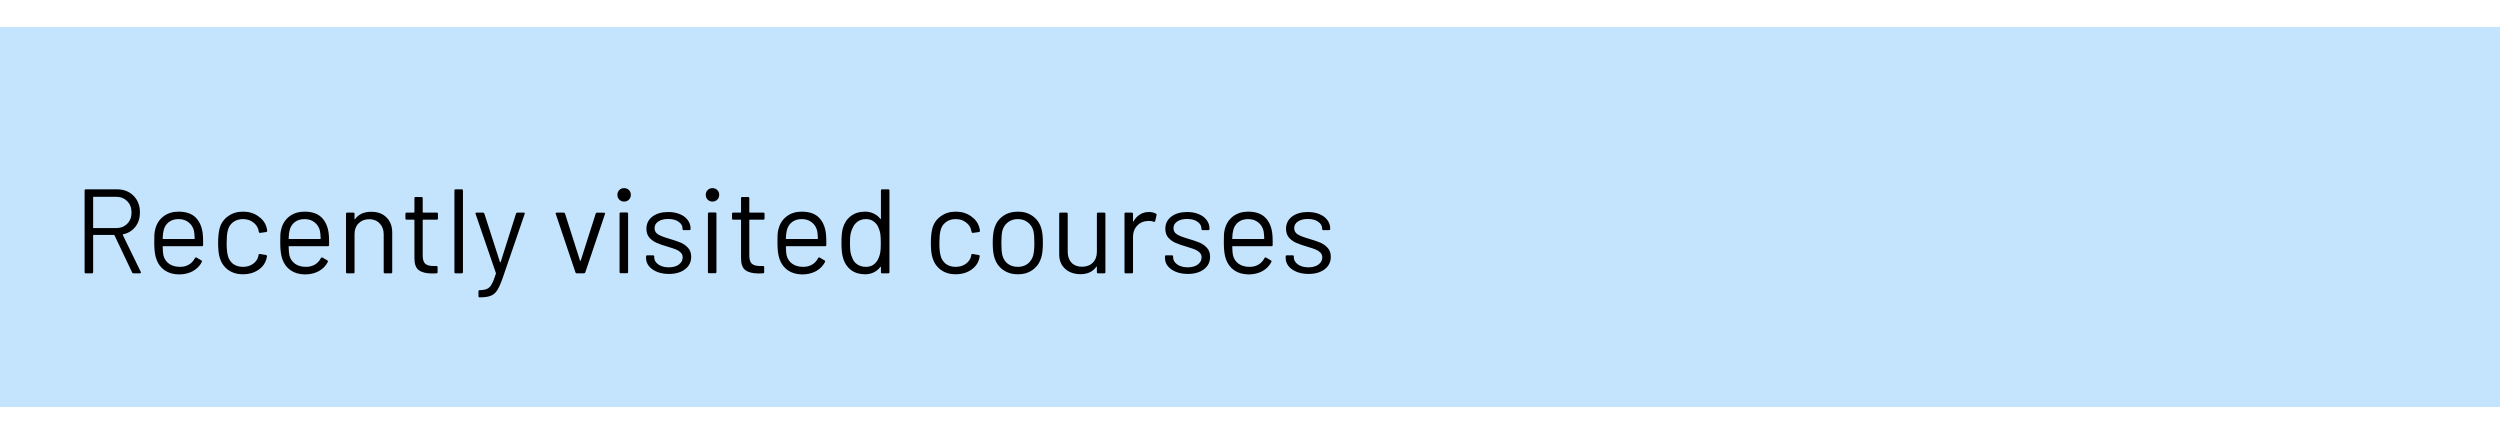 <svg width="375" height="65" viewBox="0 0 375 65" fill="none" xmlns="http://www.w3.org/2000/svg">
<g filter="url(#filter0_d_264_219)">
<rect width="375" height="57" fill="#45A5F8" fill-opacity="0.32" shape-rendering="crispEdges"/>
</g>
<path d="M20.036 41C19.928 41 19.856 40.958 19.82 40.874L17.174 35.294C17.162 35.258 17.138 35.24 17.102 35.24H14.042C13.994 35.24 13.97 35.264 13.97 35.312V40.82C13.97 40.94 13.91 41 13.79 41H12.872C12.752 41 12.692 40.94 12.692 40.82V28.58C12.692 28.46 12.752 28.4 12.872 28.4H17.534C18.566 28.4 19.4 28.724 20.036 29.372C20.672 30.008 20.99 30.842 20.99 31.874C20.99 32.714 20.762 33.428 20.306 34.016C19.85 34.604 19.232 34.982 18.452 35.15C18.404 35.174 18.392 35.204 18.416 35.24L21.116 40.784C21.128 40.808 21.134 40.838 21.134 40.874C21.134 40.958 21.086 41 20.99 41H20.036ZM14.042 29.516C13.994 29.516 13.97 29.54 13.97 29.588V34.142C13.97 34.19 13.994 34.214 14.042 34.214H17.39C18.086 34.214 18.65 33.998 19.082 33.566C19.514 33.134 19.73 32.57 19.73 31.874C19.73 31.178 19.514 30.614 19.082 30.182C18.65 29.738 18.086 29.516 17.39 29.516H14.042ZM30.393 34.916C30.441 35.252 30.465 35.672 30.465 36.176V36.752C30.465 36.872 30.405 36.932 30.285 36.932H24.471C24.423 36.932 24.399 36.956 24.399 37.004C24.423 37.664 24.459 38.09 24.507 38.282C24.639 38.822 24.921 39.248 25.353 39.56C25.785 39.872 26.337 40.028 27.009 40.028C27.513 40.028 27.957 39.914 28.341 39.686C28.725 39.458 29.025 39.134 29.241 38.714C29.313 38.606 29.397 38.582 29.493 38.642L30.195 39.056C30.291 39.116 30.315 39.2 30.267 39.308C29.967 39.884 29.517 40.34 28.917 40.676C28.317 41 27.627 41.162 26.847 41.162C25.995 41.15 25.281 40.946 24.705 40.55C24.129 40.154 23.715 39.602 23.463 38.894C23.247 38.318 23.139 37.49 23.139 36.41C23.139 35.906 23.145 35.498 23.157 35.186C23.181 34.862 23.229 34.574 23.301 34.322C23.505 33.542 23.913 32.918 24.525 32.45C25.149 31.982 25.899 31.748 26.775 31.748C27.867 31.748 28.707 32.024 29.295 32.576C29.883 33.128 30.249 33.908 30.393 34.916ZM26.775 32.864C26.187 32.864 25.695 33.02 25.299 33.332C24.915 33.632 24.663 34.04 24.543 34.556C24.471 34.808 24.423 35.216 24.399 35.78C24.399 35.828 24.423 35.852 24.471 35.852H29.133C29.181 35.852 29.205 35.828 29.205 35.78C29.181 35.24 29.145 34.856 29.097 34.628C28.965 34.088 28.695 33.662 28.287 33.35C27.891 33.026 27.387 32.864 26.775 32.864ZM36.444 41.144C35.58 41.144 34.836 40.922 34.212 40.478C33.6 40.022 33.18 39.41 32.952 38.642C32.796 38.114 32.718 37.37 32.718 36.41C32.718 35.546 32.796 34.814 32.952 34.214C33.168 33.47 33.588 32.876 34.212 32.432C34.836 31.976 35.58 31.748 36.444 31.748C37.32 31.748 38.076 31.97 38.712 32.414C39.36 32.858 39.78 33.41 39.972 34.07C40.032 34.286 40.068 34.466 40.08 34.61V34.646C40.08 34.73 40.026 34.784 39.918 34.808L39.018 34.934H38.982C38.898 34.934 38.844 34.88 38.82 34.772L38.766 34.502C38.658 34.046 38.394 33.662 37.974 33.35C37.554 33.026 37.044 32.864 36.444 32.864C35.844 32.864 35.34 33.026 34.932 33.35C34.536 33.662 34.278 34.082 34.158 34.61C34.05 35.066 33.996 35.672 33.996 36.428C33.996 37.22 34.05 37.832 34.158 38.264C34.278 38.804 34.536 39.236 34.932 39.56C35.34 39.872 35.844 40.028 36.444 40.028C37.032 40.028 37.536 39.878 37.956 39.578C38.388 39.266 38.658 38.87 38.766 38.39V38.318L38.784 38.246C38.796 38.126 38.868 38.078 39 38.102L39.882 38.246C40.002 38.27 40.056 38.336 40.044 38.444L39.972 38.804C39.792 39.5 39.378 40.064 38.73 40.496C38.082 40.928 37.32 41.144 36.444 41.144ZM49.289 34.916C49.337 35.252 49.361 35.672 49.361 36.176V36.752C49.361 36.872 49.301 36.932 49.181 36.932H43.367C43.319 36.932 43.295 36.956 43.295 37.004C43.319 37.664 43.355 38.09 43.403 38.282C43.535 38.822 43.817 39.248 44.249 39.56C44.681 39.872 45.233 40.028 45.905 40.028C46.409 40.028 46.853 39.914 47.237 39.686C47.621 39.458 47.921 39.134 48.137 38.714C48.209 38.606 48.293 38.582 48.389 38.642L49.091 39.056C49.187 39.116 49.211 39.2 49.163 39.308C48.863 39.884 48.413 40.34 47.813 40.676C47.213 41 46.523 41.162 45.743 41.162C44.891 41.15 44.177 40.946 43.601 40.55C43.025 40.154 42.611 39.602 42.359 38.894C42.143 38.318 42.035 37.49 42.035 36.41C42.035 35.906 42.041 35.498 42.053 35.186C42.077 34.862 42.125 34.574 42.197 34.322C42.401 33.542 42.809 32.918 43.421 32.45C44.045 31.982 44.795 31.748 45.671 31.748C46.763 31.748 47.603 32.024 48.191 32.576C48.779 33.128 49.145 33.908 49.289 34.916ZM45.671 32.864C45.083 32.864 44.591 33.02 44.195 33.332C43.811 33.632 43.559 34.04 43.439 34.556C43.367 34.808 43.319 35.216 43.295 35.78C43.295 35.828 43.319 35.852 43.367 35.852H48.029C48.077 35.852 48.101 35.828 48.101 35.78C48.077 35.24 48.041 34.856 47.993 34.628C47.861 34.088 47.591 33.662 47.183 33.35C46.787 33.026 46.283 32.864 45.671 32.864ZM55.683 31.766C56.643 31.766 57.405 32.048 57.969 32.612C58.545 33.176 58.833 33.932 58.833 34.88V40.82C58.833 40.94 58.773 41 58.653 41H57.735C57.615 41 57.555 40.94 57.555 40.82V35.132C57.555 34.472 57.351 33.932 56.943 33.512C56.547 33.092 56.031 32.882 55.395 32.882C54.735 32.882 54.201 33.086 53.793 33.494C53.385 33.902 53.181 34.436 53.181 35.096V40.82C53.181 40.94 53.121 41 53.001 41H52.083C51.963 41 51.903 40.94 51.903 40.82V32.072C51.903 31.952 51.963 31.892 52.083 31.892H53.001C53.121 31.892 53.181 31.952 53.181 32.072V32.846C53.181 32.87 53.187 32.888 53.199 32.9C53.223 32.912 53.241 32.906 53.253 32.882C53.781 32.138 54.591 31.766 55.683 31.766ZM65.692 32.774C65.692 32.894 65.632 32.954 65.512 32.954H63.478C63.43 32.954 63.406 32.978 63.406 33.026V38.336C63.406 38.912 63.532 39.32 63.784 39.56C64.048 39.788 64.456 39.902 65.008 39.902H65.458C65.578 39.902 65.638 39.962 65.638 40.082V40.82C65.638 40.94 65.578 41 65.458 41C65.314 41.012 65.092 41.018 64.792 41.018C63.928 41.018 63.274 40.856 62.83 40.532C62.386 40.208 62.164 39.608 62.164 38.732V33.026C62.164 32.978 62.14 32.954 62.092 32.954H60.994C60.874 32.954 60.814 32.894 60.814 32.774V32.072C60.814 31.952 60.874 31.892 60.994 31.892H62.092C62.14 31.892 62.164 31.868 62.164 31.82V29.732C62.164 29.612 62.224 29.552 62.344 29.552H63.226C63.346 29.552 63.406 29.612 63.406 29.732V31.82C63.406 31.868 63.43 31.892 63.478 31.892H65.512C65.632 31.892 65.692 31.952 65.692 32.072V32.774ZM68.343 41C68.223 41 68.163 40.94 68.163 40.82V28.58C68.163 28.46 68.223 28.4 68.343 28.4H69.261C69.381 28.4 69.441 28.46 69.441 28.58V40.82C69.441 40.94 69.381 41 69.261 41H68.343ZM71.897 44.6C71.813 44.6 71.771 44.54 71.771 44.42V43.7C71.771 43.58 71.831 43.52 71.951 43.52H72.023C72.491 43.508 72.851 43.436 73.103 43.304C73.367 43.184 73.589 42.95 73.769 42.602C73.961 42.266 74.165 41.75 74.381 41.054C74.405 41.006 74.405 40.97 74.381 40.946L71.339 32.09L71.321 32.018C71.321 31.934 71.375 31.892 71.483 31.892H72.437C72.545 31.892 72.617 31.94 72.653 32.036L74.993 39.308C75.005 39.332 75.023 39.344 75.047 39.344C75.071 39.344 75.089 39.332 75.101 39.308L77.405 32.036C77.441 31.94 77.513 31.892 77.621 31.892H78.557C78.689 31.892 78.737 31.958 78.701 32.09L75.371 41.792C75.083 42.596 74.813 43.19 74.561 43.574C74.309 43.958 73.991 44.222 73.607 44.366C73.235 44.522 72.707 44.6 72.023 44.6H71.897ZM86.534 41C86.425 41 86.353 40.952 86.317 40.856L83.365 32.09L83.347 32.018C83.347 31.934 83.401 31.892 83.51 31.892H84.535C84.644 31.892 84.716 31.94 84.751 32.036L87.001 39.092C87.013 39.116 87.031 39.128 87.055 39.128C87.079 39.128 87.097 39.116 87.109 39.092L89.359 32.036C89.395 31.94 89.468 31.892 89.576 31.892L90.602 31.91C90.734 31.91 90.781 31.976 90.746 32.108L87.793 40.856C87.757 40.952 87.686 41 87.578 41H86.534ZM93.618 30.236C93.331 30.236 93.091 30.14 92.898 29.948C92.707 29.756 92.611 29.516 92.611 29.228C92.611 28.928 92.707 28.688 92.898 28.508C93.091 28.316 93.331 28.22 93.618 28.22C93.906 28.22 94.147 28.316 94.338 28.508C94.531 28.688 94.626 28.928 94.626 29.228C94.626 29.516 94.531 29.756 94.338 29.948C94.147 30.14 93.906 30.236 93.618 30.236ZM93.115 40.982C92.995 40.982 92.934 40.922 92.934 40.802V32.054C92.934 31.934 92.995 31.874 93.115 31.874H94.032C94.153 31.874 94.213 31.934 94.213 32.054V40.802C94.213 40.922 94.153 40.982 94.032 40.982H93.115ZM100.33 41.09C99.658 41.09 99.058 40.982 98.53 40.766C98.014 40.55 97.612 40.262 97.324 39.902C97.048 39.542 96.91 39.14 96.91 38.696V38.48C96.91 38.36 96.97 38.3 97.09 38.3H97.954C98.074 38.3 98.134 38.36 98.134 38.48V38.624C98.134 39.02 98.338 39.368 98.746 39.668C99.166 39.956 99.688 40.1 100.312 40.1C100.936 40.1 101.44 39.962 101.824 39.686C102.208 39.398 102.4 39.038 102.4 38.606C102.4 38.306 102.298 38.06 102.094 37.868C101.902 37.676 101.668 37.526 101.392 37.418C101.128 37.31 100.714 37.172 100.15 37.004C99.478 36.812 98.926 36.62 98.494 36.428C98.062 36.236 97.696 35.972 97.396 35.636C97.108 35.288 96.964 34.85 96.964 34.322C96.964 33.554 97.264 32.942 97.864 32.486C98.464 32.03 99.256 31.802 100.24 31.802C100.9 31.802 101.482 31.91 101.986 32.126C102.502 32.342 102.898 32.642 103.174 33.026C103.45 33.398 103.588 33.818 103.588 34.286V34.34C103.588 34.46 103.528 34.52 103.408 34.52H102.562C102.442 34.52 102.382 34.46 102.382 34.34V34.286C102.382 33.878 102.184 33.536 101.788 33.26C101.404 32.984 100.882 32.846 100.222 32.846C99.61 32.846 99.118 32.972 98.746 33.224C98.374 33.464 98.188 33.8 98.188 34.232C98.188 34.64 98.368 34.952 98.728 35.168C99.088 35.384 99.646 35.6 100.402 35.816C101.098 36.02 101.662 36.212 102.094 36.392C102.526 36.572 102.898 36.836 103.21 37.184C103.522 37.52 103.678 37.964 103.678 38.516C103.678 39.296 103.372 39.92 102.76 40.388C102.148 40.856 101.338 41.09 100.33 41.09ZM106.872 30.236C106.584 30.236 106.344 30.14 106.152 29.948C105.96 29.756 105.864 29.516 105.864 29.228C105.864 28.928 105.96 28.688 106.152 28.508C106.344 28.316 106.584 28.22 106.872 28.22C107.16 28.22 107.4 28.316 107.592 28.508C107.784 28.688 107.88 28.928 107.88 29.228C107.88 29.516 107.784 29.756 107.592 29.948C107.4 30.14 107.16 30.236 106.872 30.236ZM106.368 40.982C106.248 40.982 106.188 40.922 106.188 40.802V32.054C106.188 31.934 106.248 31.874 106.368 31.874H107.286C107.406 31.874 107.466 31.934 107.466 32.054V40.802C107.466 40.922 107.406 40.982 107.286 40.982H106.368ZM114.682 32.774C114.682 32.894 114.622 32.954 114.502 32.954H112.468C112.42 32.954 112.396 32.978 112.396 33.026V38.336C112.396 38.912 112.522 39.32 112.774 39.56C113.038 39.788 113.446 39.902 113.998 39.902H114.448C114.568 39.902 114.628 39.962 114.628 40.082V40.82C114.628 40.94 114.568 41 114.448 41C114.304 41.012 114.082 41.018 113.782 41.018C112.918 41.018 112.264 40.856 111.82 40.532C111.376 40.208 111.154 39.608 111.154 38.732V33.026C111.154 32.978 111.13 32.954 111.082 32.954H109.984C109.864 32.954 109.804 32.894 109.804 32.774V32.072C109.804 31.952 109.864 31.892 109.984 31.892H111.082C111.13 31.892 111.154 31.868 111.154 31.82V29.732C111.154 29.612 111.214 29.552 111.334 29.552H112.216C112.336 29.552 112.396 29.612 112.396 29.732V31.82C112.396 31.868 112.42 31.892 112.468 31.892H114.502C114.622 31.892 114.682 31.952 114.682 32.072V32.774ZM123.873 34.916C123.921 35.252 123.945 35.672 123.945 36.176V36.752C123.945 36.872 123.885 36.932 123.765 36.932H117.951C117.903 36.932 117.879 36.956 117.879 37.004C117.903 37.664 117.939 38.09 117.987 38.282C118.119 38.822 118.401 39.248 118.833 39.56C119.265 39.872 119.817 40.028 120.489 40.028C120.993 40.028 121.437 39.914 121.821 39.686C122.205 39.458 122.505 39.134 122.721 38.714C122.793 38.606 122.877 38.582 122.973 38.642L123.675 39.056C123.771 39.116 123.795 39.2 123.747 39.308C123.447 39.884 122.997 40.34 122.397 40.676C121.797 41 121.107 41.162 120.327 41.162C119.475 41.15 118.761 40.946 118.185 40.55C117.609 40.154 117.195 39.602 116.943 38.894C116.727 38.318 116.619 37.49 116.619 36.41C116.619 35.906 116.625 35.498 116.637 35.186C116.661 34.862 116.709 34.574 116.781 34.322C116.985 33.542 117.393 32.918 118.005 32.45C118.629 31.982 119.379 31.748 120.255 31.748C121.347 31.748 122.187 32.024 122.775 32.576C123.363 33.128 123.729 33.908 123.873 34.916ZM120.255 32.864C119.667 32.864 119.175 33.02 118.779 33.332C118.395 33.632 118.143 34.04 118.023 34.556C117.951 34.808 117.903 35.216 117.879 35.78C117.879 35.828 117.903 35.852 117.951 35.852H122.613C122.661 35.852 122.685 35.828 122.685 35.78C122.661 35.24 122.625 34.856 122.577 34.628C122.445 34.088 122.175 33.662 121.767 33.35C121.371 33.026 120.867 32.864 120.255 32.864ZM132.139 28.58C132.139 28.46 132.199 28.4 132.319 28.4H133.237C133.357 28.4 133.417 28.46 133.417 28.58V40.82C133.417 40.94 133.357 41 133.237 41H132.319C132.199 41 132.139 40.94 132.139 40.82V40.064C132.139 40.04 132.127 40.028 132.103 40.028C132.091 40.016 132.073 40.022 132.049 40.046C131.785 40.394 131.455 40.664 131.059 40.856C130.675 41.048 130.243 41.144 129.763 41.144C128.923 41.144 128.215 40.928 127.639 40.496C127.075 40.064 126.685 39.476 126.469 38.732C126.301 38.192 126.217 37.43 126.217 36.446C126.217 35.45 126.289 34.706 126.433 34.214C126.649 33.446 127.045 32.846 127.621 32.414C128.197 31.97 128.911 31.748 129.763 31.748C130.231 31.748 130.663 31.844 131.059 32.036C131.455 32.216 131.785 32.48 132.049 32.828C132.073 32.852 132.091 32.864 132.103 32.864C132.127 32.852 132.139 32.834 132.139 32.81V28.58ZM131.815 38.642C131.923 38.402 132.001 38.12 132.049 37.796C132.097 37.472 132.121 37.022 132.121 36.446C132.121 35.87 132.097 35.42 132.049 35.096C132.001 34.76 131.917 34.466 131.797 34.214C131.653 33.806 131.413 33.482 131.077 33.242C130.753 32.99 130.363 32.864 129.907 32.864C129.427 32.864 129.013 32.984 128.665 33.224C128.317 33.464 128.065 33.782 127.909 34.178C127.765 34.442 127.657 34.742 127.585 35.078C127.525 35.402 127.495 35.858 127.495 36.446C127.495 37.01 127.519 37.454 127.567 37.778C127.615 38.09 127.699 38.372 127.819 38.624C127.963 39.056 128.215 39.398 128.575 39.65C128.947 39.902 129.385 40.028 129.889 40.028C130.369 40.028 130.771 39.902 131.095 39.65C131.419 39.398 131.659 39.062 131.815 38.642ZM143.355 41.144C142.491 41.144 141.747 40.922 141.123 40.478C140.511 40.022 140.091 39.41 139.863 38.642C139.707 38.114 139.629 37.37 139.629 36.41C139.629 35.546 139.707 34.814 139.863 34.214C140.079 33.47 140.499 32.876 141.123 32.432C141.747 31.976 142.491 31.748 143.355 31.748C144.231 31.748 144.987 31.97 145.623 32.414C146.271 32.858 146.691 33.41 146.883 34.07C146.943 34.286 146.979 34.466 146.991 34.61V34.646C146.991 34.73 146.937 34.784 146.829 34.808L145.929 34.934H145.893C145.809 34.934 145.755 34.88 145.731 34.772L145.677 34.502C145.569 34.046 145.305 33.662 144.885 33.35C144.465 33.026 143.955 32.864 143.355 32.864C142.755 32.864 142.251 33.026 141.843 33.35C141.447 33.662 141.189 34.082 141.069 34.61C140.961 35.066 140.907 35.672 140.907 36.428C140.907 37.22 140.961 37.832 141.069 38.264C141.189 38.804 141.447 39.236 141.843 39.56C142.251 39.872 142.755 40.028 143.355 40.028C143.943 40.028 144.447 39.878 144.867 39.578C145.299 39.266 145.569 38.87 145.677 38.39V38.318L145.695 38.246C145.707 38.126 145.779 38.078 145.911 38.102L146.793 38.246C146.913 38.27 146.967 38.336 146.955 38.444L146.883 38.804C146.703 39.5 146.289 40.064 145.641 40.496C144.993 40.928 144.231 41.144 143.355 41.144ZM152.689 41.144C151.825 41.144 151.081 40.922 150.457 40.478C149.833 40.034 149.401 39.422 149.161 38.642C148.993 38.09 148.909 37.352 148.909 36.428C148.909 35.504 148.993 34.772 149.161 34.232C149.389 33.464 149.815 32.858 150.439 32.414C151.063 31.97 151.819 31.748 152.707 31.748C153.559 31.748 154.291 31.97 154.903 32.414C155.527 32.858 155.953 33.458 156.181 34.214C156.349 34.73 156.433 35.468 156.433 36.428C156.433 37.4 156.349 38.138 156.181 38.642C155.953 39.422 155.527 40.034 154.903 40.478C154.291 40.922 153.553 41.144 152.689 41.144ZM152.689 40.028C153.265 40.028 153.757 39.872 154.165 39.56C154.573 39.236 154.849 38.804 154.993 38.264C155.101 37.832 155.155 37.226 155.155 36.446C155.155 35.654 155.107 35.048 155.011 34.628C154.867 34.088 154.585 33.662 154.165 33.35C153.757 33.026 153.259 32.864 152.671 32.864C152.083 32.864 151.585 33.026 151.177 33.35C150.769 33.662 150.493 34.088 150.349 34.628C150.253 35.048 150.205 35.654 150.205 36.446C150.205 37.238 150.253 37.844 150.349 38.264C150.481 38.804 150.751 39.236 151.159 39.56C151.579 39.872 152.089 40.028 152.689 40.028ZM164.532 32.072C164.532 31.952 164.592 31.892 164.712 31.892H165.63C165.75 31.892 165.81 31.952 165.81 32.072V40.82C165.81 40.94 165.75 41 165.63 41H164.712C164.592 41 164.532 40.94 164.532 40.82V40.046C164.532 40.022 164.52 40.004 164.496 39.992C164.472 39.98 164.454 39.986 164.442 40.01C163.938 40.754 163.14 41.126 162.048 41.126C161.472 41.126 160.938 41.012 160.446 40.784C159.966 40.544 159.582 40.202 159.294 39.758C159.018 39.314 158.88 38.78 158.88 38.156V32.072C158.88 31.952 158.94 31.892 159.06 31.892H159.978C160.098 31.892 160.158 31.952 160.158 32.072V37.778C160.158 38.462 160.35 39.008 160.734 39.416C161.118 39.812 161.64 40.01 162.3 40.01C162.984 40.01 163.524 39.806 163.92 39.398C164.328 38.99 164.532 38.45 164.532 37.778V32.072ZM172.346 31.802C172.742 31.802 173.084 31.88 173.372 32.036C173.468 32.084 173.504 32.162 173.48 32.27L173.282 33.152C173.246 33.272 173.168 33.308 173.048 33.26C172.844 33.176 172.61 33.134 172.346 33.134L172.112 33.152C171.488 33.176 170.972 33.41 170.564 33.854C170.156 34.286 169.952 34.838 169.952 35.51V40.82C169.952 40.94 169.892 41 169.772 41H168.854C168.734 41 168.674 40.94 168.674 40.82V32.072C168.674 31.952 168.734 31.892 168.854 31.892H169.772C169.892 31.892 169.952 31.952 169.952 32.072V33.17C169.952 33.206 169.958 33.23 169.97 33.242C169.994 33.242 170.012 33.23 170.024 33.206C170.276 32.762 170.594 32.42 170.978 32.18C171.374 31.928 171.83 31.802 172.346 31.802ZM178.166 41.09C177.494 41.09 176.894 40.982 176.366 40.766C175.85 40.55 175.448 40.262 175.16 39.902C174.884 39.542 174.746 39.14 174.746 38.696V38.48C174.746 38.36 174.806 38.3 174.926 38.3H175.79C175.91 38.3 175.97 38.36 175.97 38.48V38.624C175.97 39.02 176.174 39.368 176.582 39.668C177.002 39.956 177.524 40.1 178.148 40.1C178.772 40.1 179.276 39.962 179.66 39.686C180.044 39.398 180.236 39.038 180.236 38.606C180.236 38.306 180.134 38.06 179.93 37.868C179.738 37.676 179.504 37.526 179.228 37.418C178.964 37.31 178.55 37.172 177.986 37.004C177.314 36.812 176.762 36.62 176.33 36.428C175.898 36.236 175.532 35.972 175.232 35.636C174.944 35.288 174.8 34.85 174.8 34.322C174.8 33.554 175.1 32.942 175.7 32.486C176.3 32.03 177.092 31.802 178.076 31.802C178.736 31.802 179.318 31.91 179.822 32.126C180.338 32.342 180.734 32.642 181.01 33.026C181.286 33.398 181.424 33.818 181.424 34.286V34.34C181.424 34.46 181.364 34.52 181.244 34.52H180.398C180.278 34.52 180.218 34.46 180.218 34.34V34.286C180.218 33.878 180.02 33.536 179.624 33.26C179.24 32.984 178.718 32.846 178.058 32.846C177.446 32.846 176.954 32.972 176.582 33.224C176.21 33.464 176.024 33.8 176.024 34.232C176.024 34.64 176.204 34.952 176.564 35.168C176.924 35.384 177.482 35.6 178.238 35.816C178.934 36.02 179.498 36.212 179.93 36.392C180.362 36.572 180.734 36.836 181.046 37.184C181.358 37.52 181.514 37.964 181.514 38.516C181.514 39.296 181.208 39.92 180.596 40.388C179.984 40.856 179.174 41.09 178.166 41.09ZM190.828 34.916C190.876 35.252 190.9 35.672 190.9 36.176V36.752C190.9 36.872 190.84 36.932 190.72 36.932H184.906C184.858 36.932 184.834 36.956 184.834 37.004C184.858 37.664 184.894 38.09 184.942 38.282C185.074 38.822 185.356 39.248 185.788 39.56C186.22 39.872 186.772 40.028 187.444 40.028C187.948 40.028 188.392 39.914 188.776 39.686C189.16 39.458 189.46 39.134 189.676 38.714C189.748 38.606 189.832 38.582 189.928 38.642L190.63 39.056C190.726 39.116 190.75 39.2 190.702 39.308C190.402 39.884 189.952 40.34 189.352 40.676C188.752 41 188.062 41.162 187.282 41.162C186.43 41.15 185.716 40.946 185.14 40.55C184.564 40.154 184.15 39.602 183.898 38.894C183.682 38.318 183.574 37.49 183.574 36.41C183.574 35.906 183.58 35.498 183.592 35.186C183.616 34.862 183.664 34.574 183.736 34.322C183.94 33.542 184.348 32.918 184.96 32.45C185.584 31.982 186.334 31.748 187.21 31.748C188.302 31.748 189.142 32.024 189.73 32.576C190.318 33.128 190.684 33.908 190.828 34.916ZM187.21 32.864C186.622 32.864 186.13 33.02 185.734 33.332C185.35 33.632 185.098 34.04 184.978 34.556C184.906 34.808 184.858 35.216 184.834 35.78C184.834 35.828 184.858 35.852 184.906 35.852H189.568C189.616 35.852 189.64 35.828 189.64 35.78C189.616 35.24 189.58 34.856 189.532 34.628C189.4 34.088 189.13 33.662 188.722 33.35C188.326 33.026 187.822 32.864 187.21 32.864ZM196.272 41.09C195.6 41.09 195 40.982 194.472 40.766C193.956 40.55 193.554 40.262 193.266 39.902C192.99 39.542 192.852 39.14 192.852 38.696V38.48C192.852 38.36 192.912 38.3 193.032 38.3H193.896C194.016 38.3 194.076 38.36 194.076 38.48V38.624C194.076 39.02 194.28 39.368 194.688 39.668C195.108 39.956 195.63 40.1 196.254 40.1C196.878 40.1 197.382 39.962 197.766 39.686C198.15 39.398 198.342 39.038 198.342 38.606C198.342 38.306 198.24 38.06 198.036 37.868C197.844 37.676 197.61 37.526 197.334 37.418C197.07 37.31 196.656 37.172 196.092 37.004C195.42 36.812 194.868 36.62 194.436 36.428C194.004 36.236 193.638 35.972 193.338 35.636C193.05 35.288 192.906 34.85 192.906 34.322C192.906 33.554 193.206 32.942 193.806 32.486C194.406 32.03 195.198 31.802 196.182 31.802C196.842 31.802 197.424 31.91 197.928 32.126C198.444 32.342 198.84 32.642 199.116 33.026C199.392 33.398 199.53 33.818 199.53 34.286V34.34C199.53 34.46 199.47 34.52 199.35 34.52H198.504C198.384 34.52 198.324 34.46 198.324 34.34V34.286C198.324 33.878 198.126 33.536 197.73 33.26C197.346 32.984 196.824 32.846 196.164 32.846C195.552 32.846 195.06 32.972 194.688 33.224C194.316 33.464 194.13 33.8 194.13 34.232C194.13 34.64 194.31 34.952 194.67 35.168C195.03 35.384 195.588 35.6 196.344 35.816C197.04 36.02 197.604 36.212 198.036 36.392C198.468 36.572 198.84 36.836 199.152 37.184C199.464 37.52 199.62 37.964 199.62 38.516C199.62 39.296 199.314 39.92 198.702 40.388C198.09 40.856 197.28 41.09 196.272 41.09Z" fill="black"/>
<defs>
<filter id="filter0_d_264_219" x="-4" y="0" width="383" height="65" filterUnits="userSpaceOnUse" color-interpolation-filters="sRGB">
<feFlood flood-opacity="0" result="BackgroundImageFix"/>
<feColorMatrix in="SourceAlpha" type="matrix" values="0 0 0 0 0 0 0 0 0 0 0 0 0 0 0 0 0 0 127 0" result="hardAlpha"/>
<feOffset dy="4"/>
<feGaussianBlur stdDeviation="2"/>
<feComposite in2="hardAlpha" operator="out"/>
<feColorMatrix type="matrix" values="0 0 0 0 0 0 0 0 0 0 0 0 0 0 0 0 0 0 0.25 0"/>
<feBlend mode="normal" in2="BackgroundImageFix" result="effect1_dropShadow_264_219"/>
<feBlend mode="normal" in="SourceGraphic" in2="effect1_dropShadow_264_219" result="shape"/>
</filter>
</defs>
</svg>
